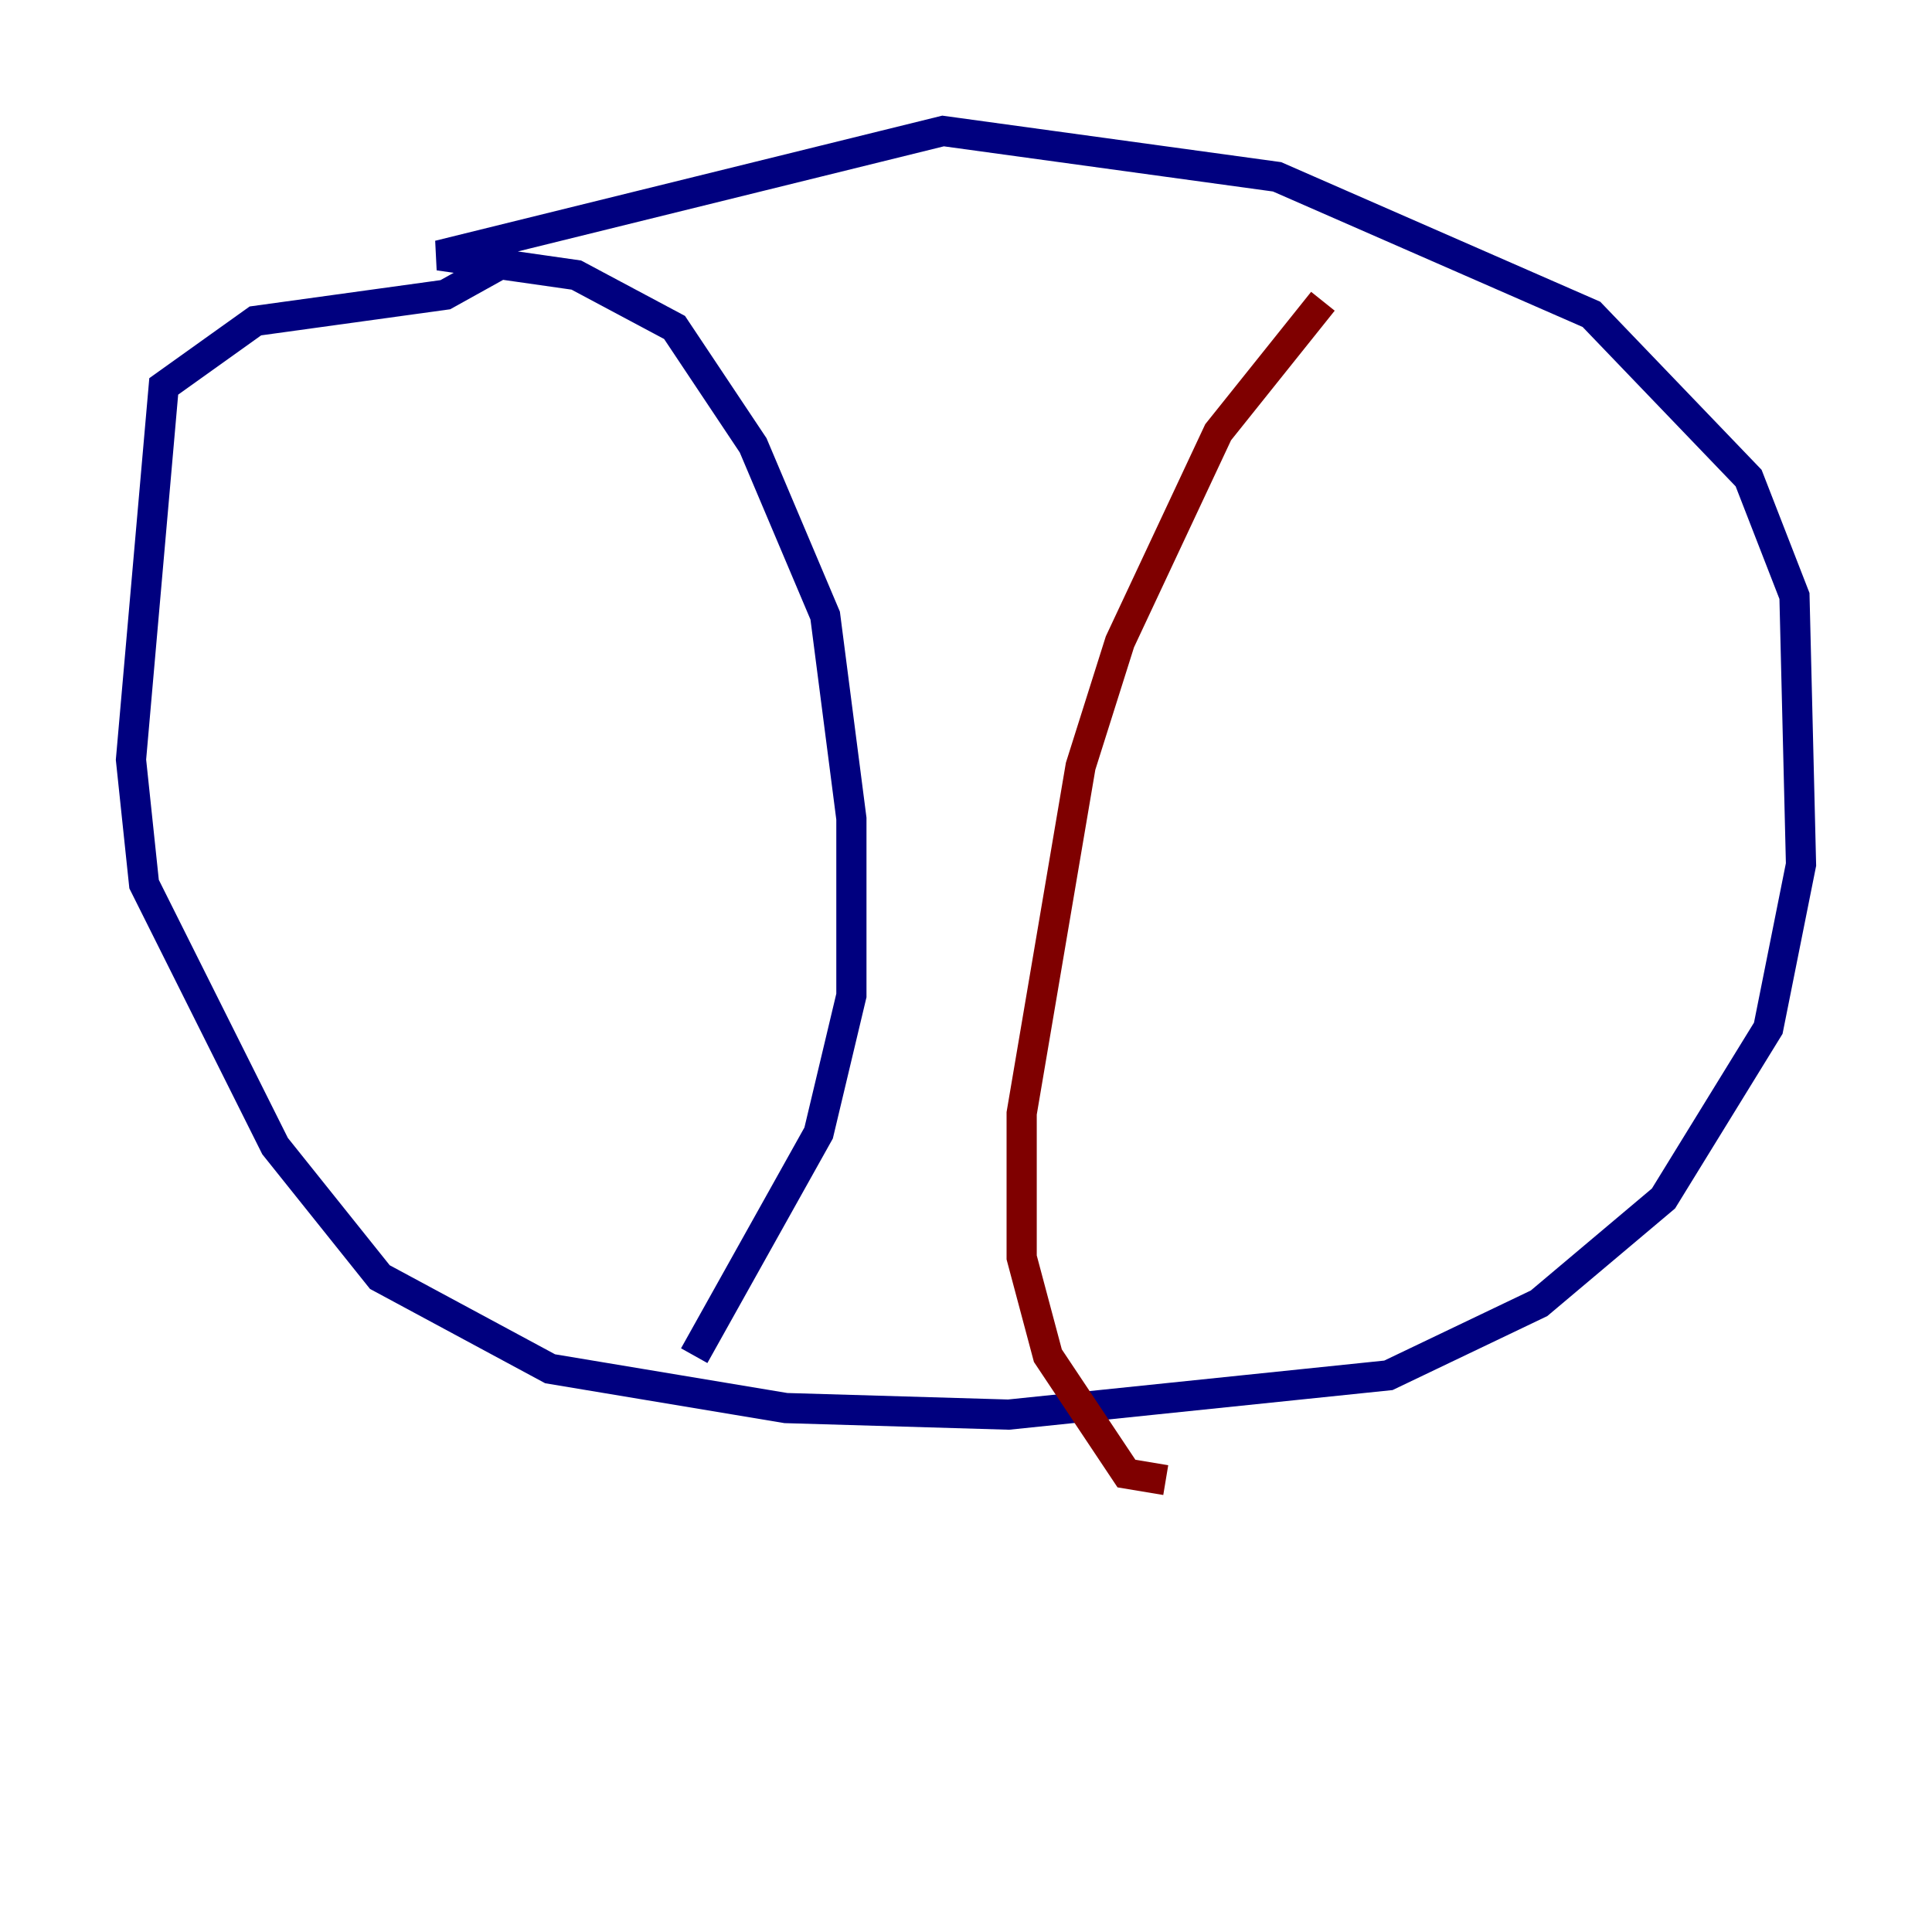 <?xml version="1.0" encoding="utf-8" ?>
<svg baseProfile="tiny" height="128" version="1.2" viewBox="0,0,128,128" width="128" xmlns="http://www.w3.org/2000/svg" xmlns:ev="http://www.w3.org/2001/xml-events" xmlns:xlink="http://www.w3.org/1999/xlink"><defs /><polyline fill="none" points="33.41,17.356 29.505,19.525 16.922,21.261 10.848,25.6 8.678,50.332 9.546,58.576 18.224,75.932 25.166,84.61 36.447,90.685 52.068,93.288 66.82,93.722 91.986,91.119 101.966,86.346 110.21,79.403 117.153,68.122 119.322,57.275 118.888,39.485 115.851,31.675 105.437,20.827 84.61,11.715 62.481,8.678 29.071,16.922 38.183,18.224 44.691,21.695 49.898,29.505 54.671,40.786 56.407,54.237 56.407,65.953 54.237,75.064 45.993,89.817" stroke="#00007f" stroke-width="2" /><polyline fill="none" points="87.647,19.959 80.705,28.637 74.197,42.522 71.593,50.766 67.688,73.763 67.688,83.308 69.424,89.817 74.63,97.627 77.234,98.061" stroke="#7f0000" stroke-width="2" /></svg>